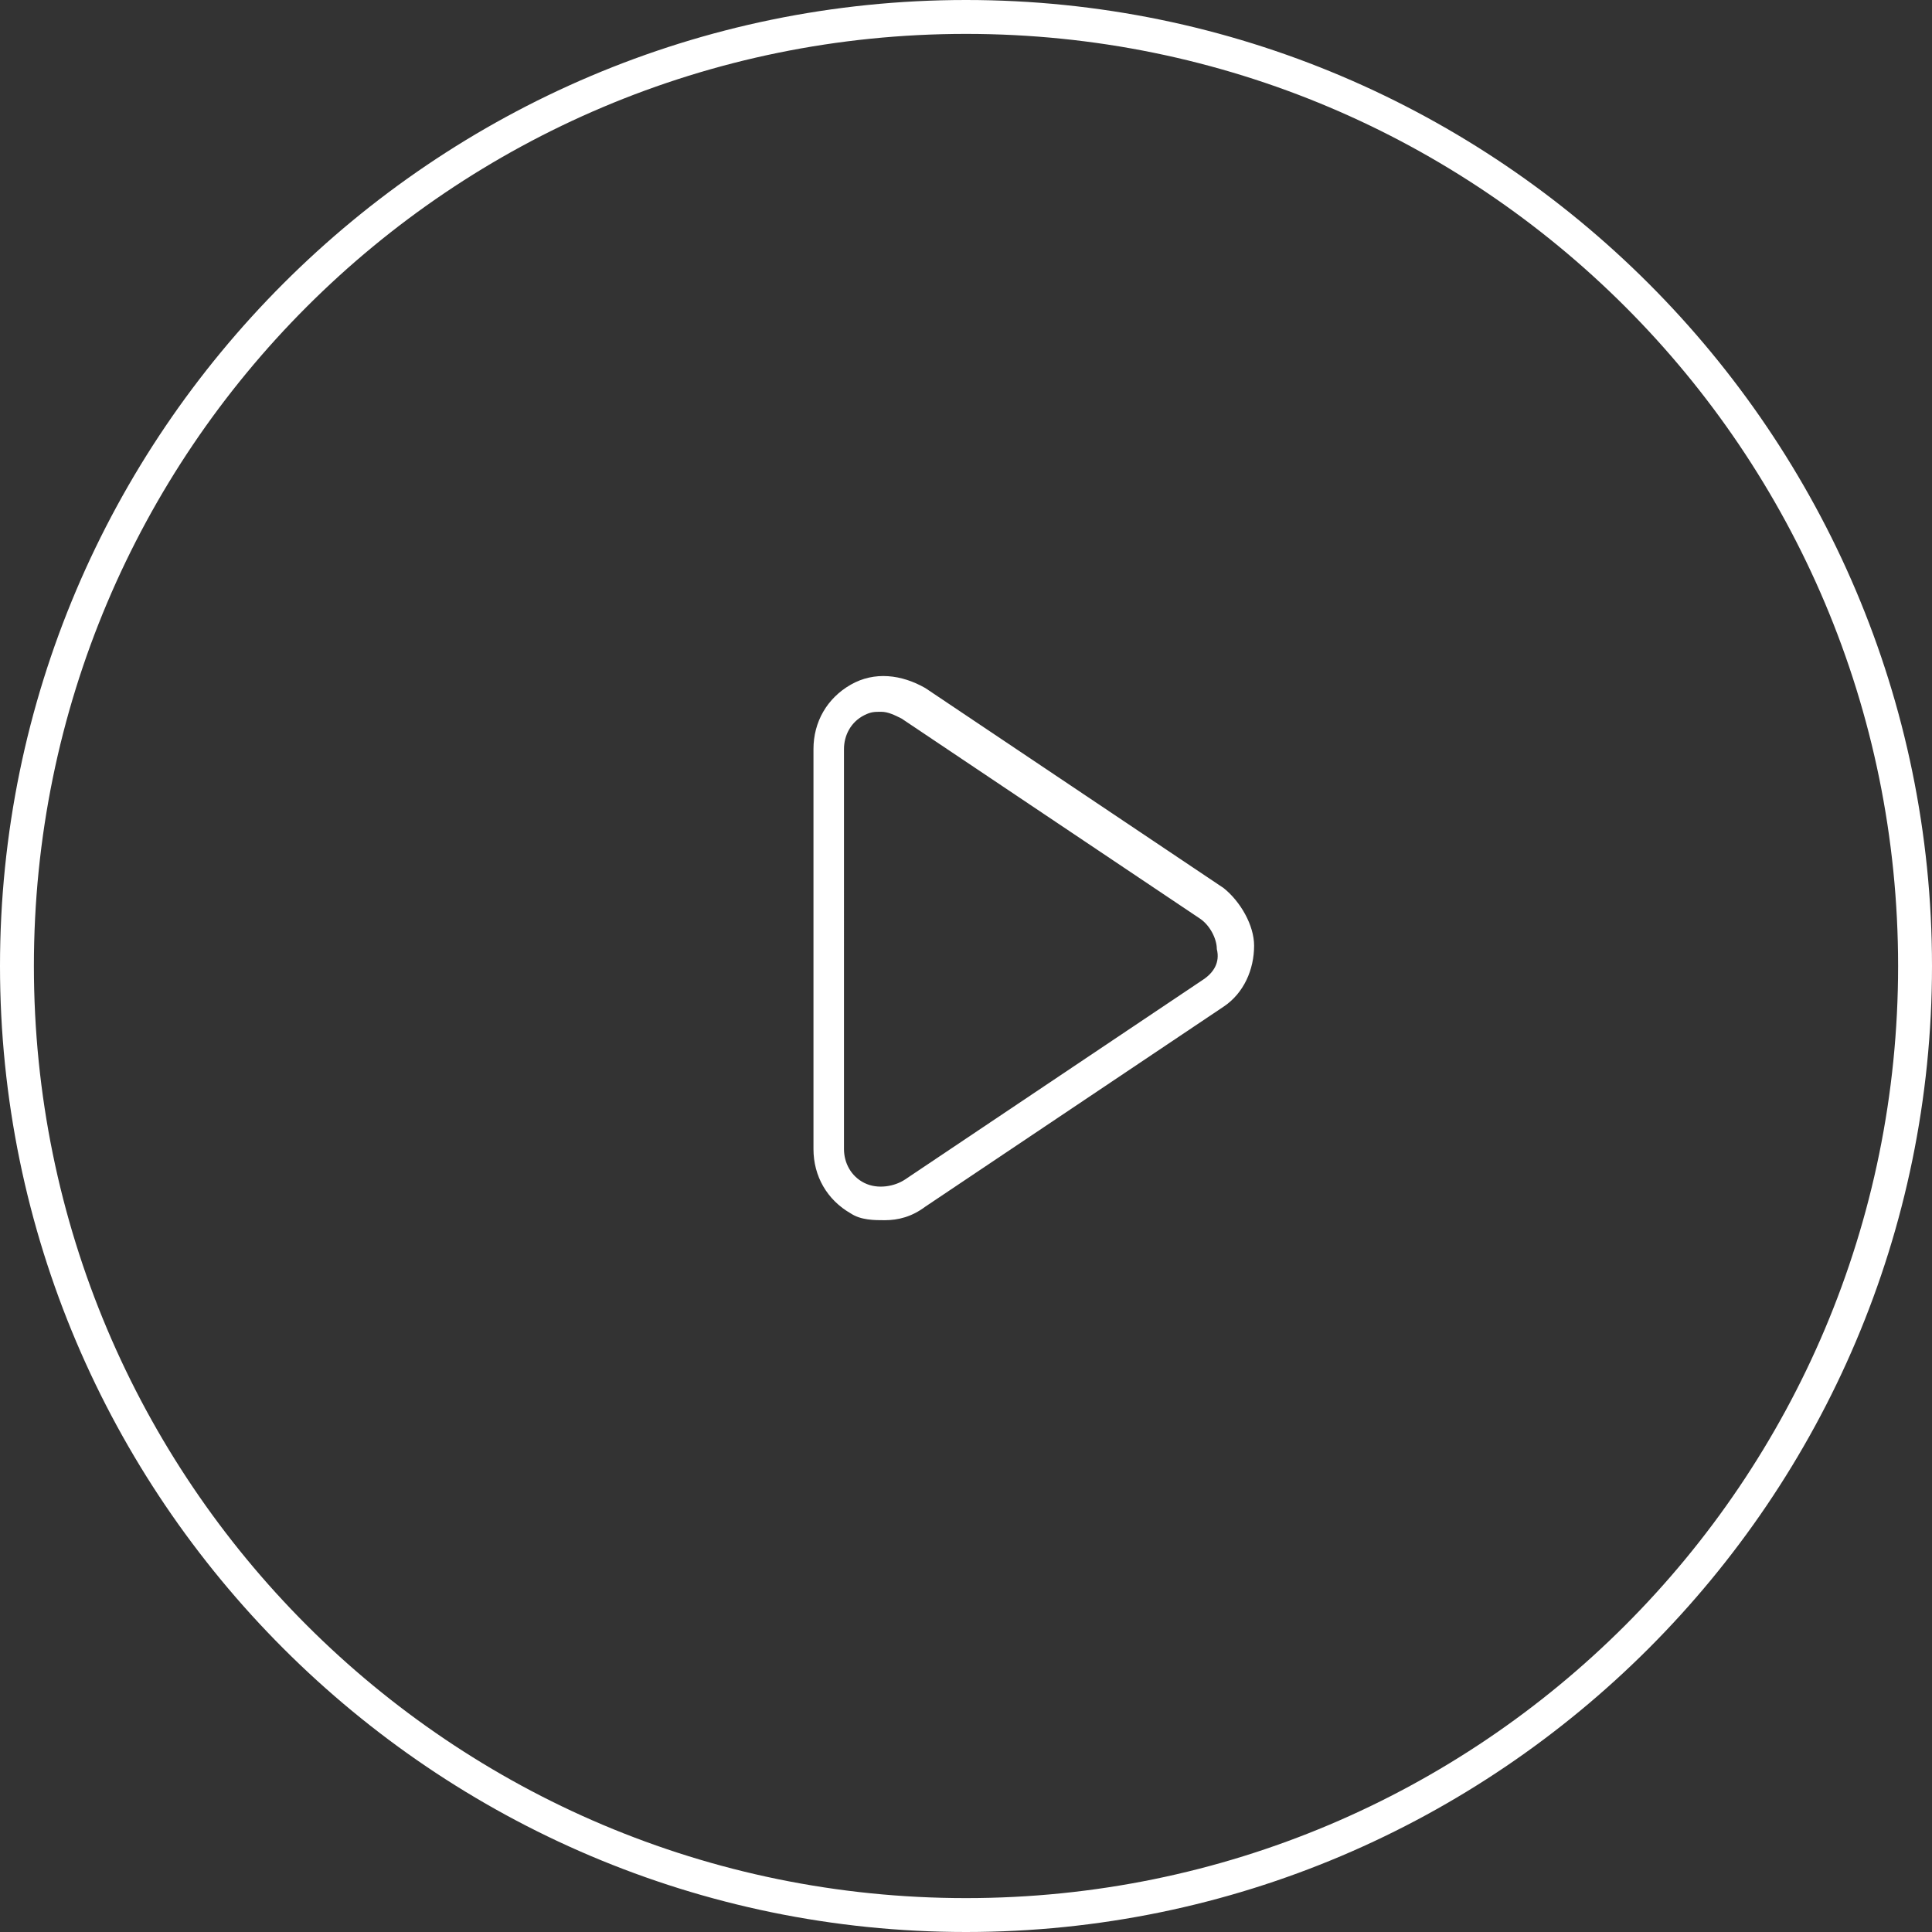 <?xml version="1.0" encoding="utf-8"?>
<!-- Generator: Adobe Illustrator 22.0.1, SVG Export Plug-In . SVG Version: 6.00 Build 0)  -->
<svg version="1.1" id="Слой_1" xmlns="http://www.w3.org/2000/svg" xmlns:xlink="http://www.w3.org/1999/xlink" x="0px" y="0px"
	 viewBox="0 0 57 57" style="enable-background:new 0 0 57 57;" xml:space="preserve">
<rect x="0" y="0" width="57" height="57" fill="#333333" stroke="none"/>
<style type="text/css">
	.st0{fill:#FFFFFF;}
</style>
<g>
	<path class="st0" d="M36.1,26.2l-8.8-5.9c-0.7-0.4-1.5-0.5-2.2-0.1c-0.7,0.4-1.1,1.1-1.1,1.9v11.8c0,0.8,0.4,1.5,1.1,1.9
		c0.3,0.2,0.7,0.2,1,0.2c0.4,0,0.8-0.1,1.2-0.4l8.8-5.9c0.6-0.4,0.9-1.1,0.9-1.8C37,27.3,36.6,26.6,36.1,26.2z M35.5,28.9l-8.8,5.9
		c-0.3,0.2-0.8,0.3-1.2,0.1c-0.4-0.2-0.6-0.6-0.6-1V22.1c0-0.4,0.2-0.8,0.6-1c0.2-0.1,0.3-0.1,0.5-0.1c0.2,0,0.4,0.1,0.6,0.2
		l8.8,5.9c0.3,0.2,0.5,0.6,0.5,0.9C36,28.4,35.8,28.7,35.5,28.9z"/>
	<path class="st0" d="M28.5,0C12.8,0,0,12.8,0,28.5S12.8,57,28.5,57S57,44.2,57,28.5S44.2,0,28.5,0z M28.5,56C13.3,56,1,43.7,1,28.5
		S13.3,1,28.5,1S56,13.3,56,28.5S43.7,56,28.5,56z"/>
</g>
</svg>
